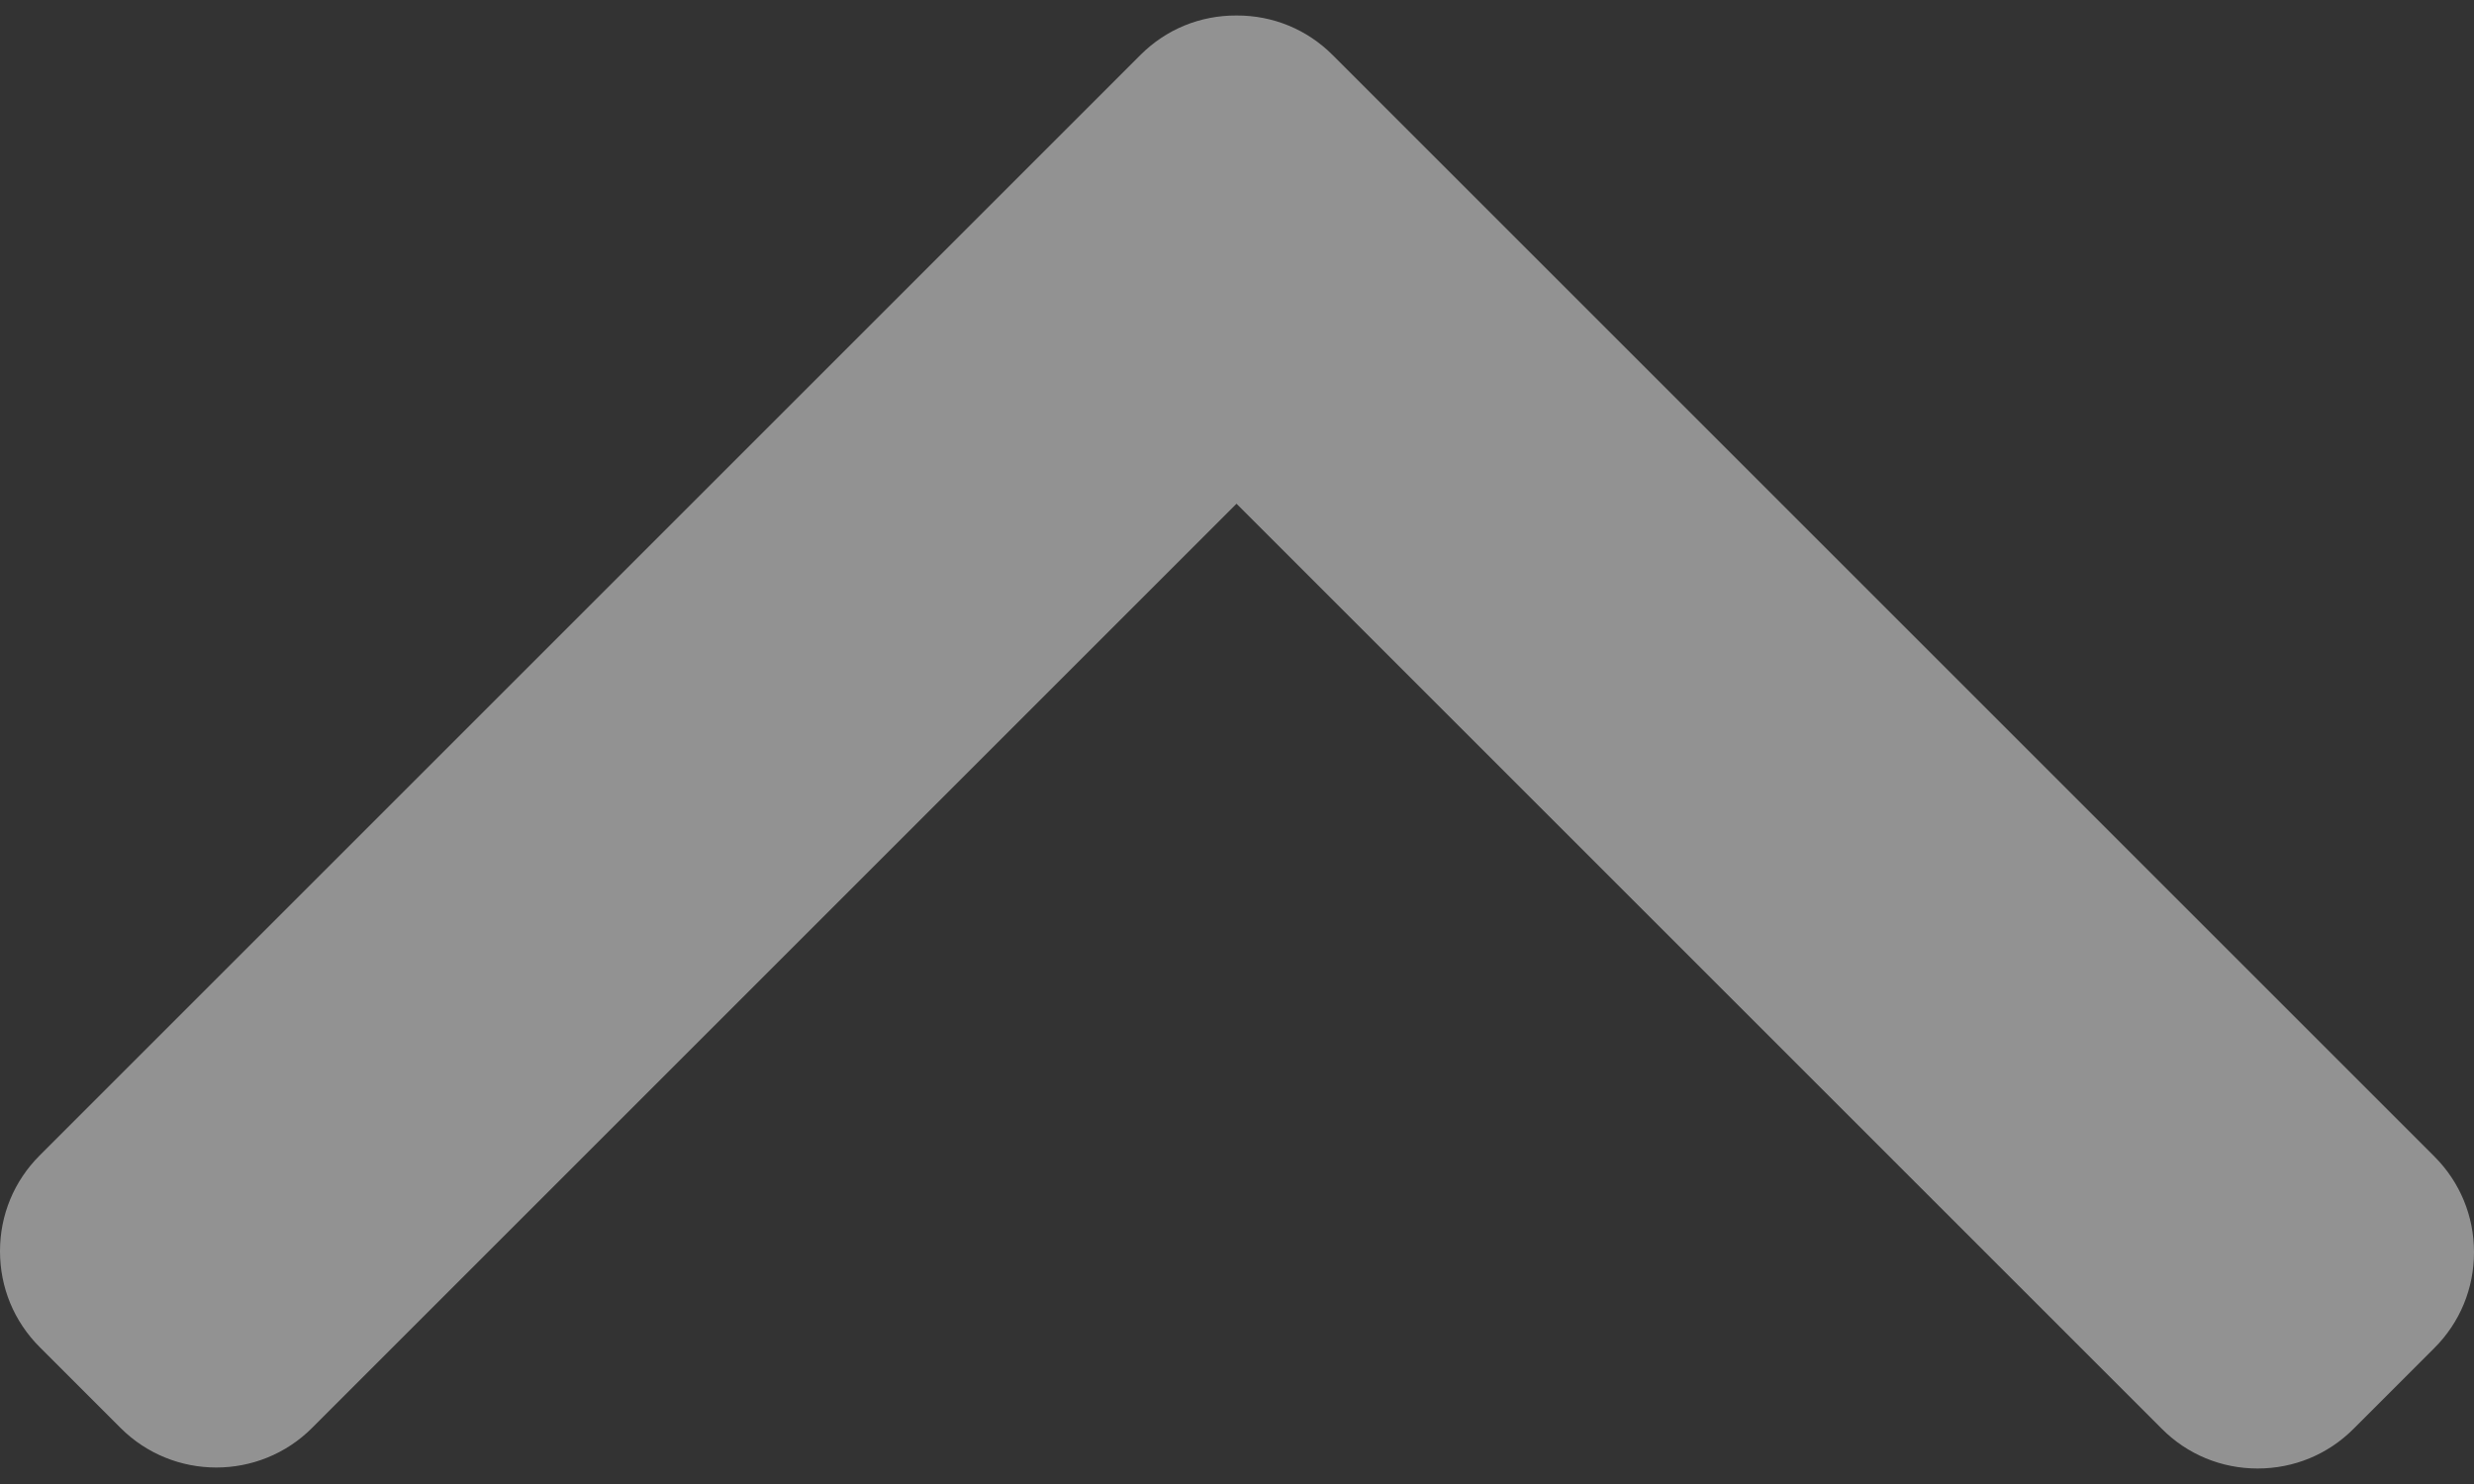 <svg width="15" height="9" viewBox="0 0 15 9" fill="none" xmlns="http://www.w3.org/2000/svg">
<rect x="0" y="0" width="15" height="9" fill="#333333" stroke="none"/>
<path d="M7.497 3.055L13.108 8.666C13.263 8.821 13.469 8.906 13.688 8.906C13.908 8.906 14.114 8.821 14.269 8.666L14.76 8.175C14.915 8.02 15 7.814 15 7.594C15 7.375 14.915 7.169 14.76 7.014L8.079 0.333C7.924 0.178 7.717 0.093 7.497 0.094C7.276 0.093 7.07 0.178 6.915 0.333L0.24 7.008C0.085 7.163 -1.27166e-06 7.369 -1.28128e-06 7.588C-1.29088e-06 7.808 0.085 8.014 0.24 8.169L0.731 8.66C1.051 8.98 1.572 8.98 1.892 8.66L7.497 3.055Z" fill="#F2F2F2" fill-opacity="0.5"/>
</svg>
